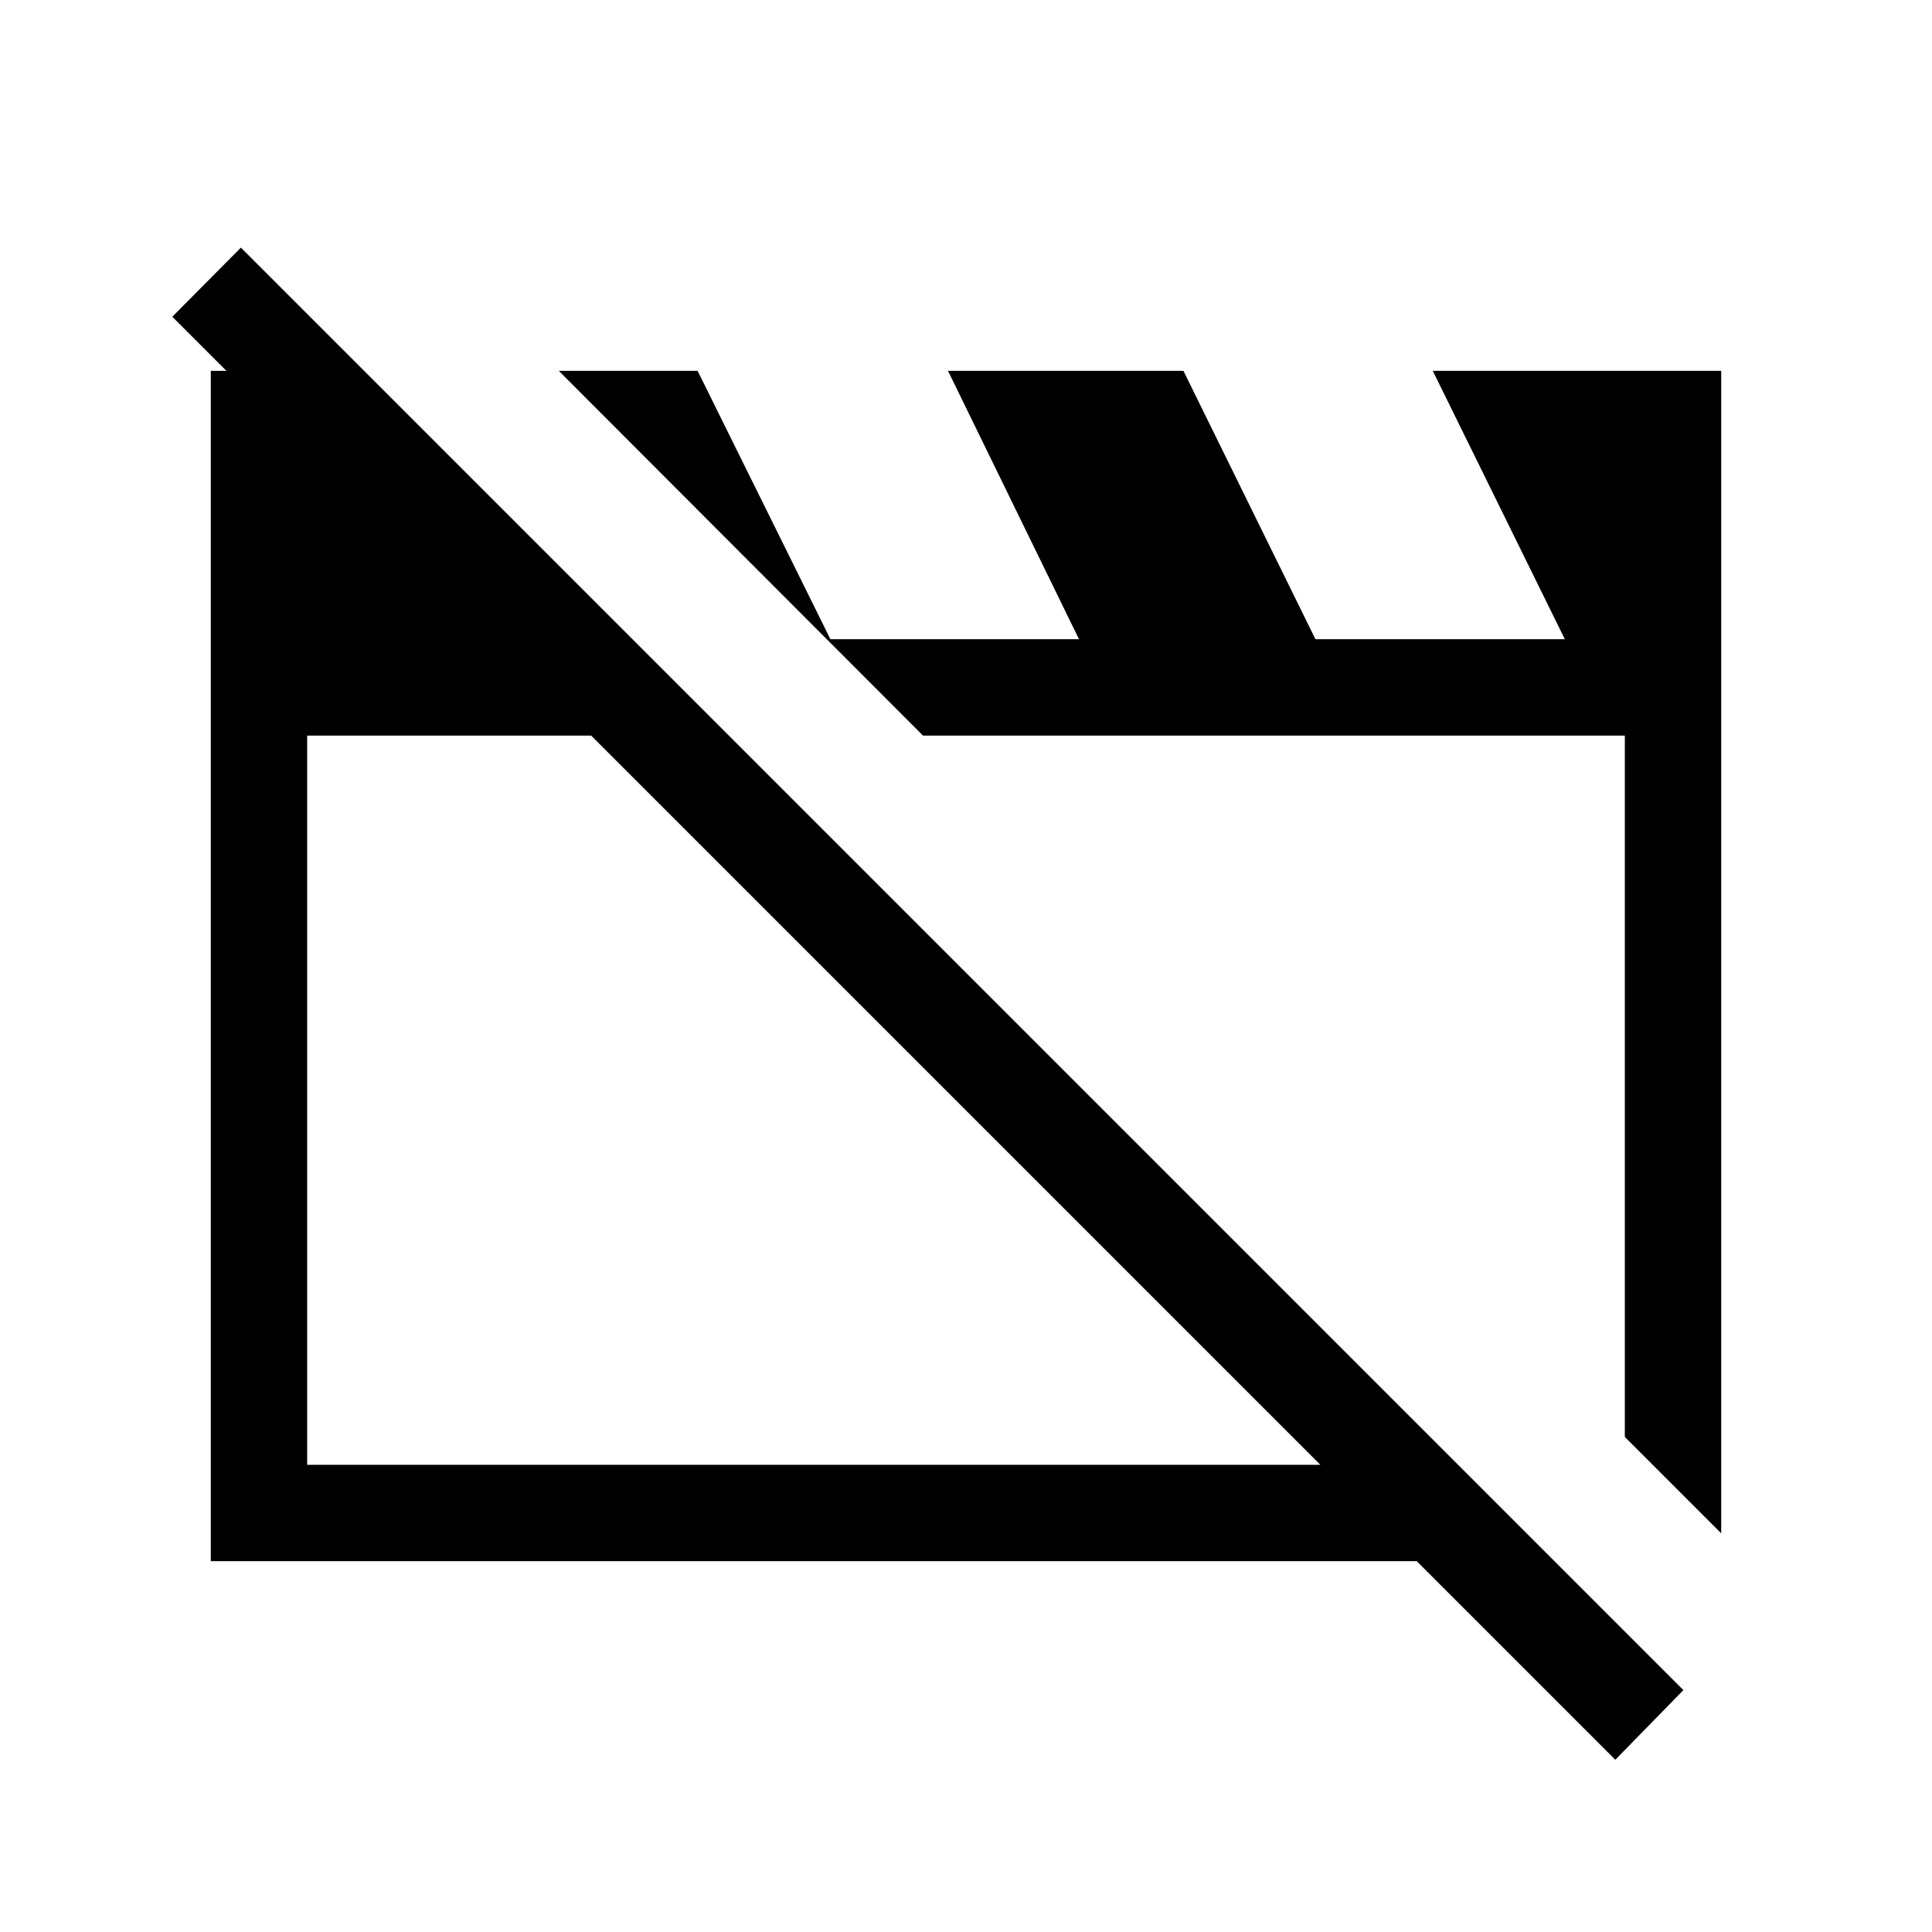 <svg xmlns="http://www.w3.org/2000/svg" height="40" viewBox="0 -960 960 960" width="40"><path d="M104.74-184.27v-591.46h76.18l181.24 181.24H152.63v362.34H724.5l47.88 47.88H104.74Zm750.52-13.83-47.89-47.89v-348.5H458.64L277.65-775.73h68.98l67.31 136.01-3.18-2.65h125.39l-65.1-133.36h116.99l65.6 133.36h123.92l-65.62-133.36h143.32v577.63ZM802.64-85.59 85.62-802.62l34.07-34.34 716.77 716.77-33.82 34.6ZM474.65-413.32Zm158.94-2.86Z"/></svg>